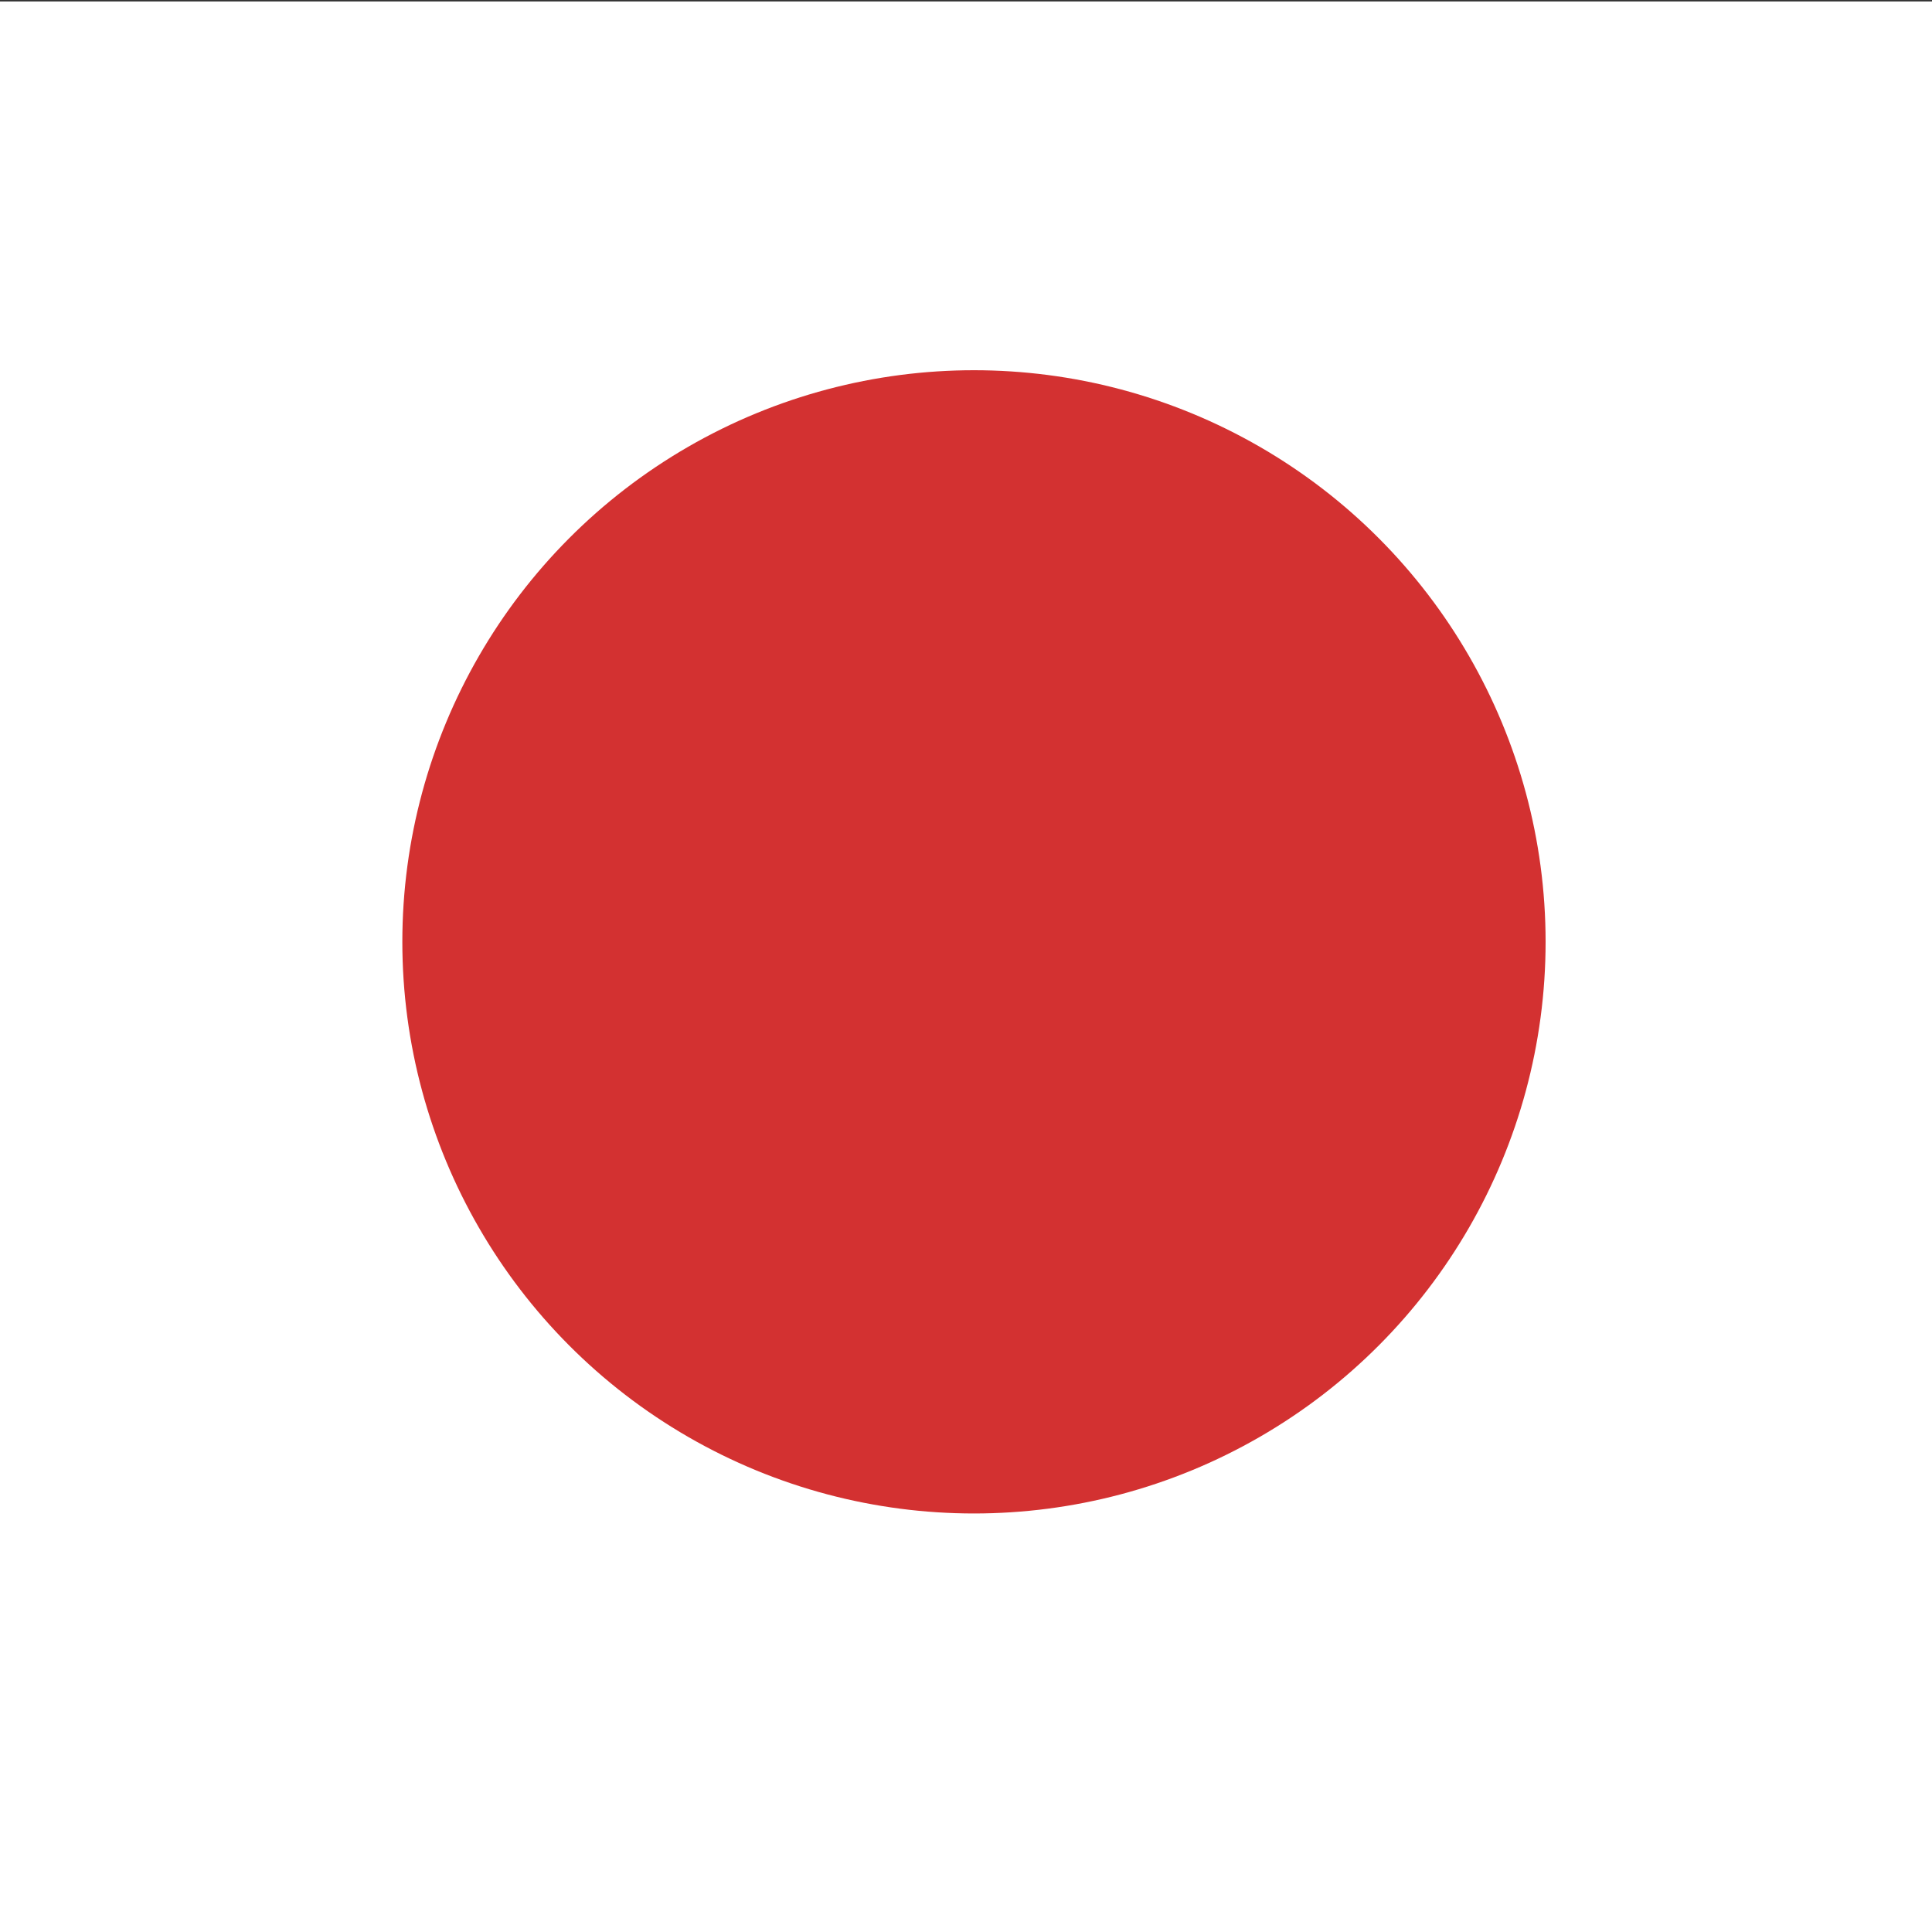 <svg width="80" height="80" xmlns="http://www.w3.org/2000/svg"><rect width="100%" height="100%" fill="#333333" stroke="none"/><g fill-rule="nonzero" fill="none"><path fill="#FFF" d="M0 .06h80v80H0z"/><circle fill="#D33131" cx="40.33" cy="39" r="23.67"/></g></svg>
